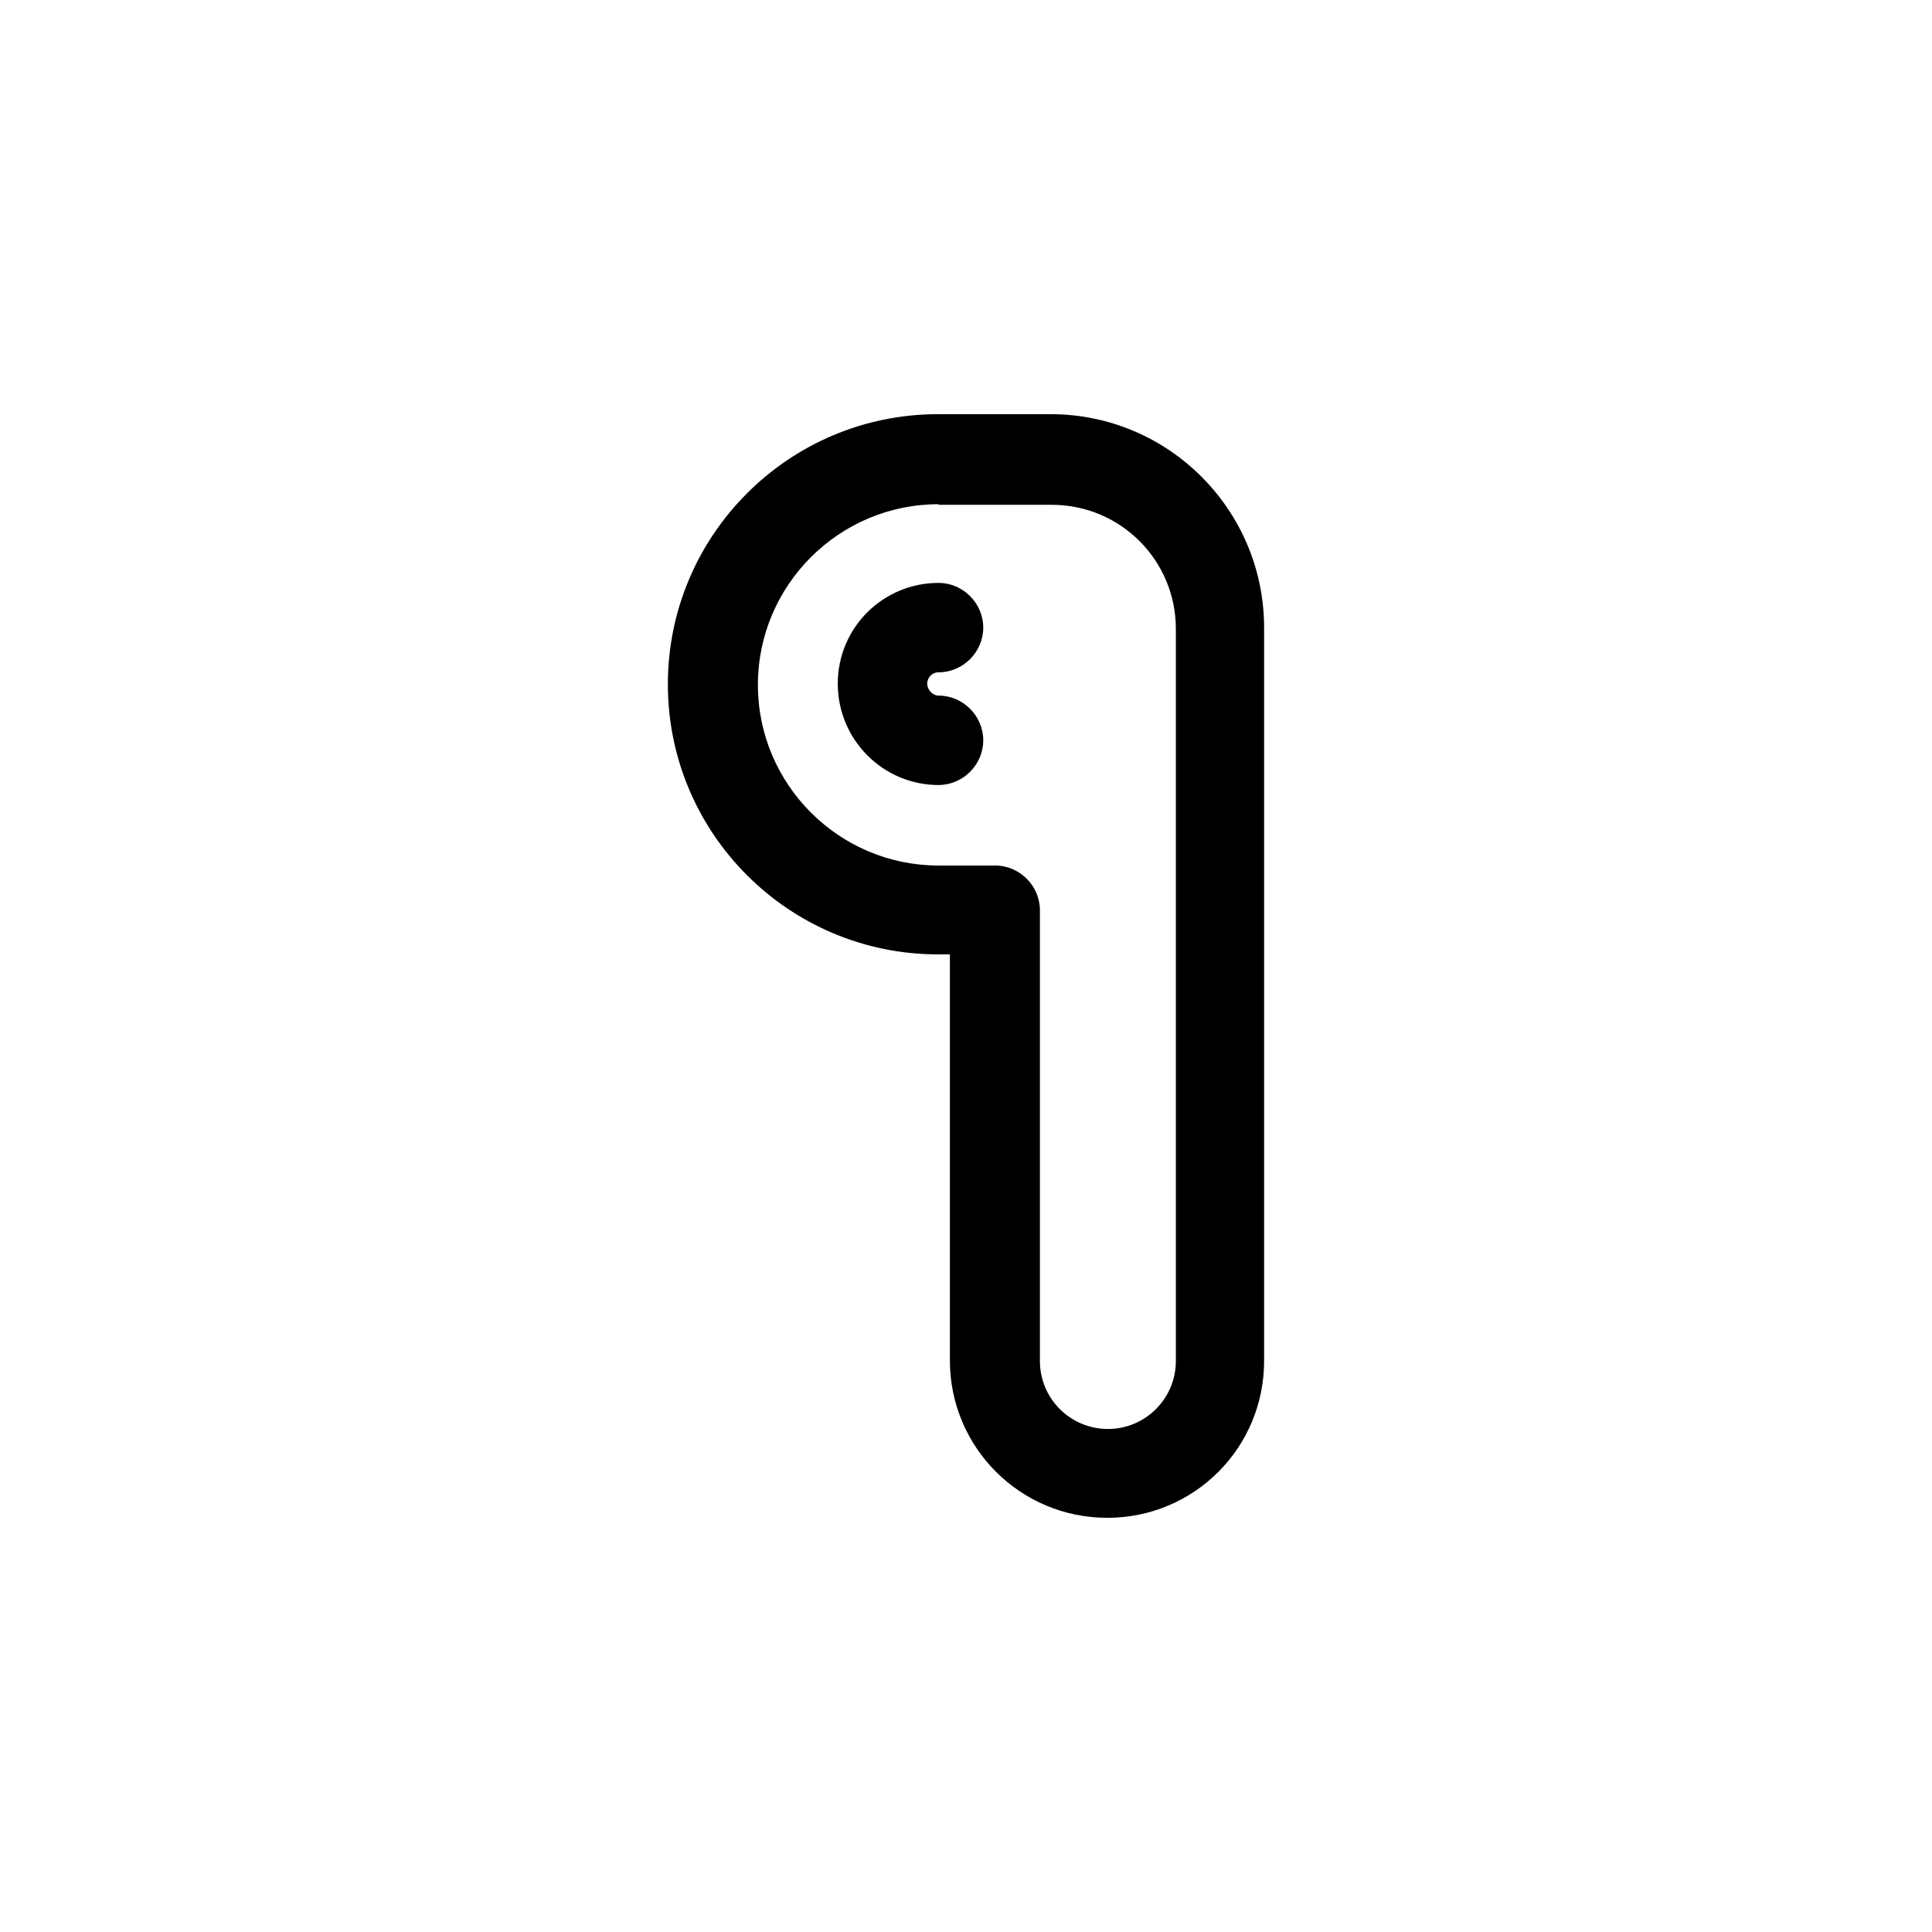 <?xml version="1.0" encoding="UTF-8" standalone="no"?>
<svg
   version="1.1"
   width="1080"
   height="1080"
   viewBox="0 0 1080 1080"
   xml:space="preserve"
   id="svg9"
   xmlns="http://www.w3.org/2000/svg"
   xmlns:svg="http://www.w3.org/2000/svg">
<desc
   id="desc1">Created with Fabric.js 5.2.4</desc>
<defs
   id="defs1">


</defs>
<rect
   x="0"
   y="0"
   width="100%"
   height="100%"
   fill="transparent"
   id="rect1" />
<g
   transform="matrix(1 0 0 1 540 540)"
   id="073354b4-1c14-4e69-9840-03906f494084">
<rect
   style="stroke: none; stroke-width: 1; stroke-dasharray: none; stroke-linecap: butt; stroke-dashoffset: 0; stroke-linejoin: miter; stroke-miterlimit: 4; fill: rgb(255,255,255); fill-rule: nonzero; opacity: 1; visibility: hidden;"
   vector-effect="non-scaling-stroke"
   x="-540"
   y="-540"
   rx="0"
   ry="0"
   width="1080"
   height="1080"
   id="rect2" />
</g>
<g
   transform="matrix(1 0 0 1 540 540)"
   id="fe3007dd-6180-4b4d-bb81-d8dffa39668d">
</g>
<g
   vector-effect="non-scaling-stroke"
   id="g8"
   transform="translate(731.822,589.834)">
		<g
   id="g1"><g
     transform="matrix(33.33,0,0,33.33,-191.83,-50)"
     id="g2">
<path
   style="opacity:1;fill:#000000;fill-rule:nonzero;stroke:none;stroke-width:1;stroke-linecap:butt;stroke-linejoin:miter;stroke-miterlimit:4;stroke-dasharray:none;stroke-dashoffset:0"
   vector-effect="non-scaling-stroke"
   transform="translate(-6.24,-10.49)"
   d="m 8.61,19.75 c -1.46,0 -2.64,-1.18 -2.64,-2.64 V 10.3 H 5.77 c -2.5,0 -4.53,-2.03 -4.53,-4.53 0,-2.5 2.03,-4.53 4.53,-4.53 h 1.89 c 1.98,0 3.58,1.61 3.58,3.58 V 17.1 c 0.01,1.47 -1.17,2.65 -2.63,2.65 z m -2.83,-17 c -1.67,0 -3.03,1.36 -3.03,3.03 0,1.67 1.36,3.03 3.03,3.03 h 0.95 c 0.41,0 0.75,0.34 0.75,0.75 v 7.56 c 0,0.63 0.51,1.14 1.14,1.14 0.63,0 1.14,-0.51 1.14,-1.14 V 4.84 c 0,-1.15 -0.93,-2.08 -2.08,-2.08 h -1.9 z"
   stroke-linecap="round"
   id="path2" />
</g></g>
		<g
   transform="matrix(33.33,0,0,33.33,-222.84,-207.33)"
   id="g3">
<path
   style="opacity:1;fill:#000000;fill-rule:nonzero;stroke:none;stroke-width:1;stroke-linecap:butt;stroke-linejoin:miter;stroke-miterlimit:4;stroke-dasharray:none;stroke-dashoffset:0"
   vector-effect="non-scaling-stroke"
   transform="translate(-5.31,-5.78)"
   d="m 5.78,7.47 c -0.93,0 -1.69,-0.76 -1.69,-1.7 0,-0.94 0.76,-1.69 1.69,-1.69 0.41,0 0.75,0.34 0.75,0.75 0,0.41 -0.34,0.75 -0.75,0.75 -0.11,0 -0.19,0.09 -0.19,0.19 0,0.1 0.09,0.2 0.19,0.2 0.41,0 0.75,0.34 0.75,0.75 0,0.41 -0.34,0.75 -0.75,0.75 z"
   stroke-linecap="round"
   id="path3" />
</g>
		
		
		<g
   transform="matrix(33.33,0,0,33.33,-116.5,283.5)"
   id="g6">

</g>
		
</g>
</svg>
